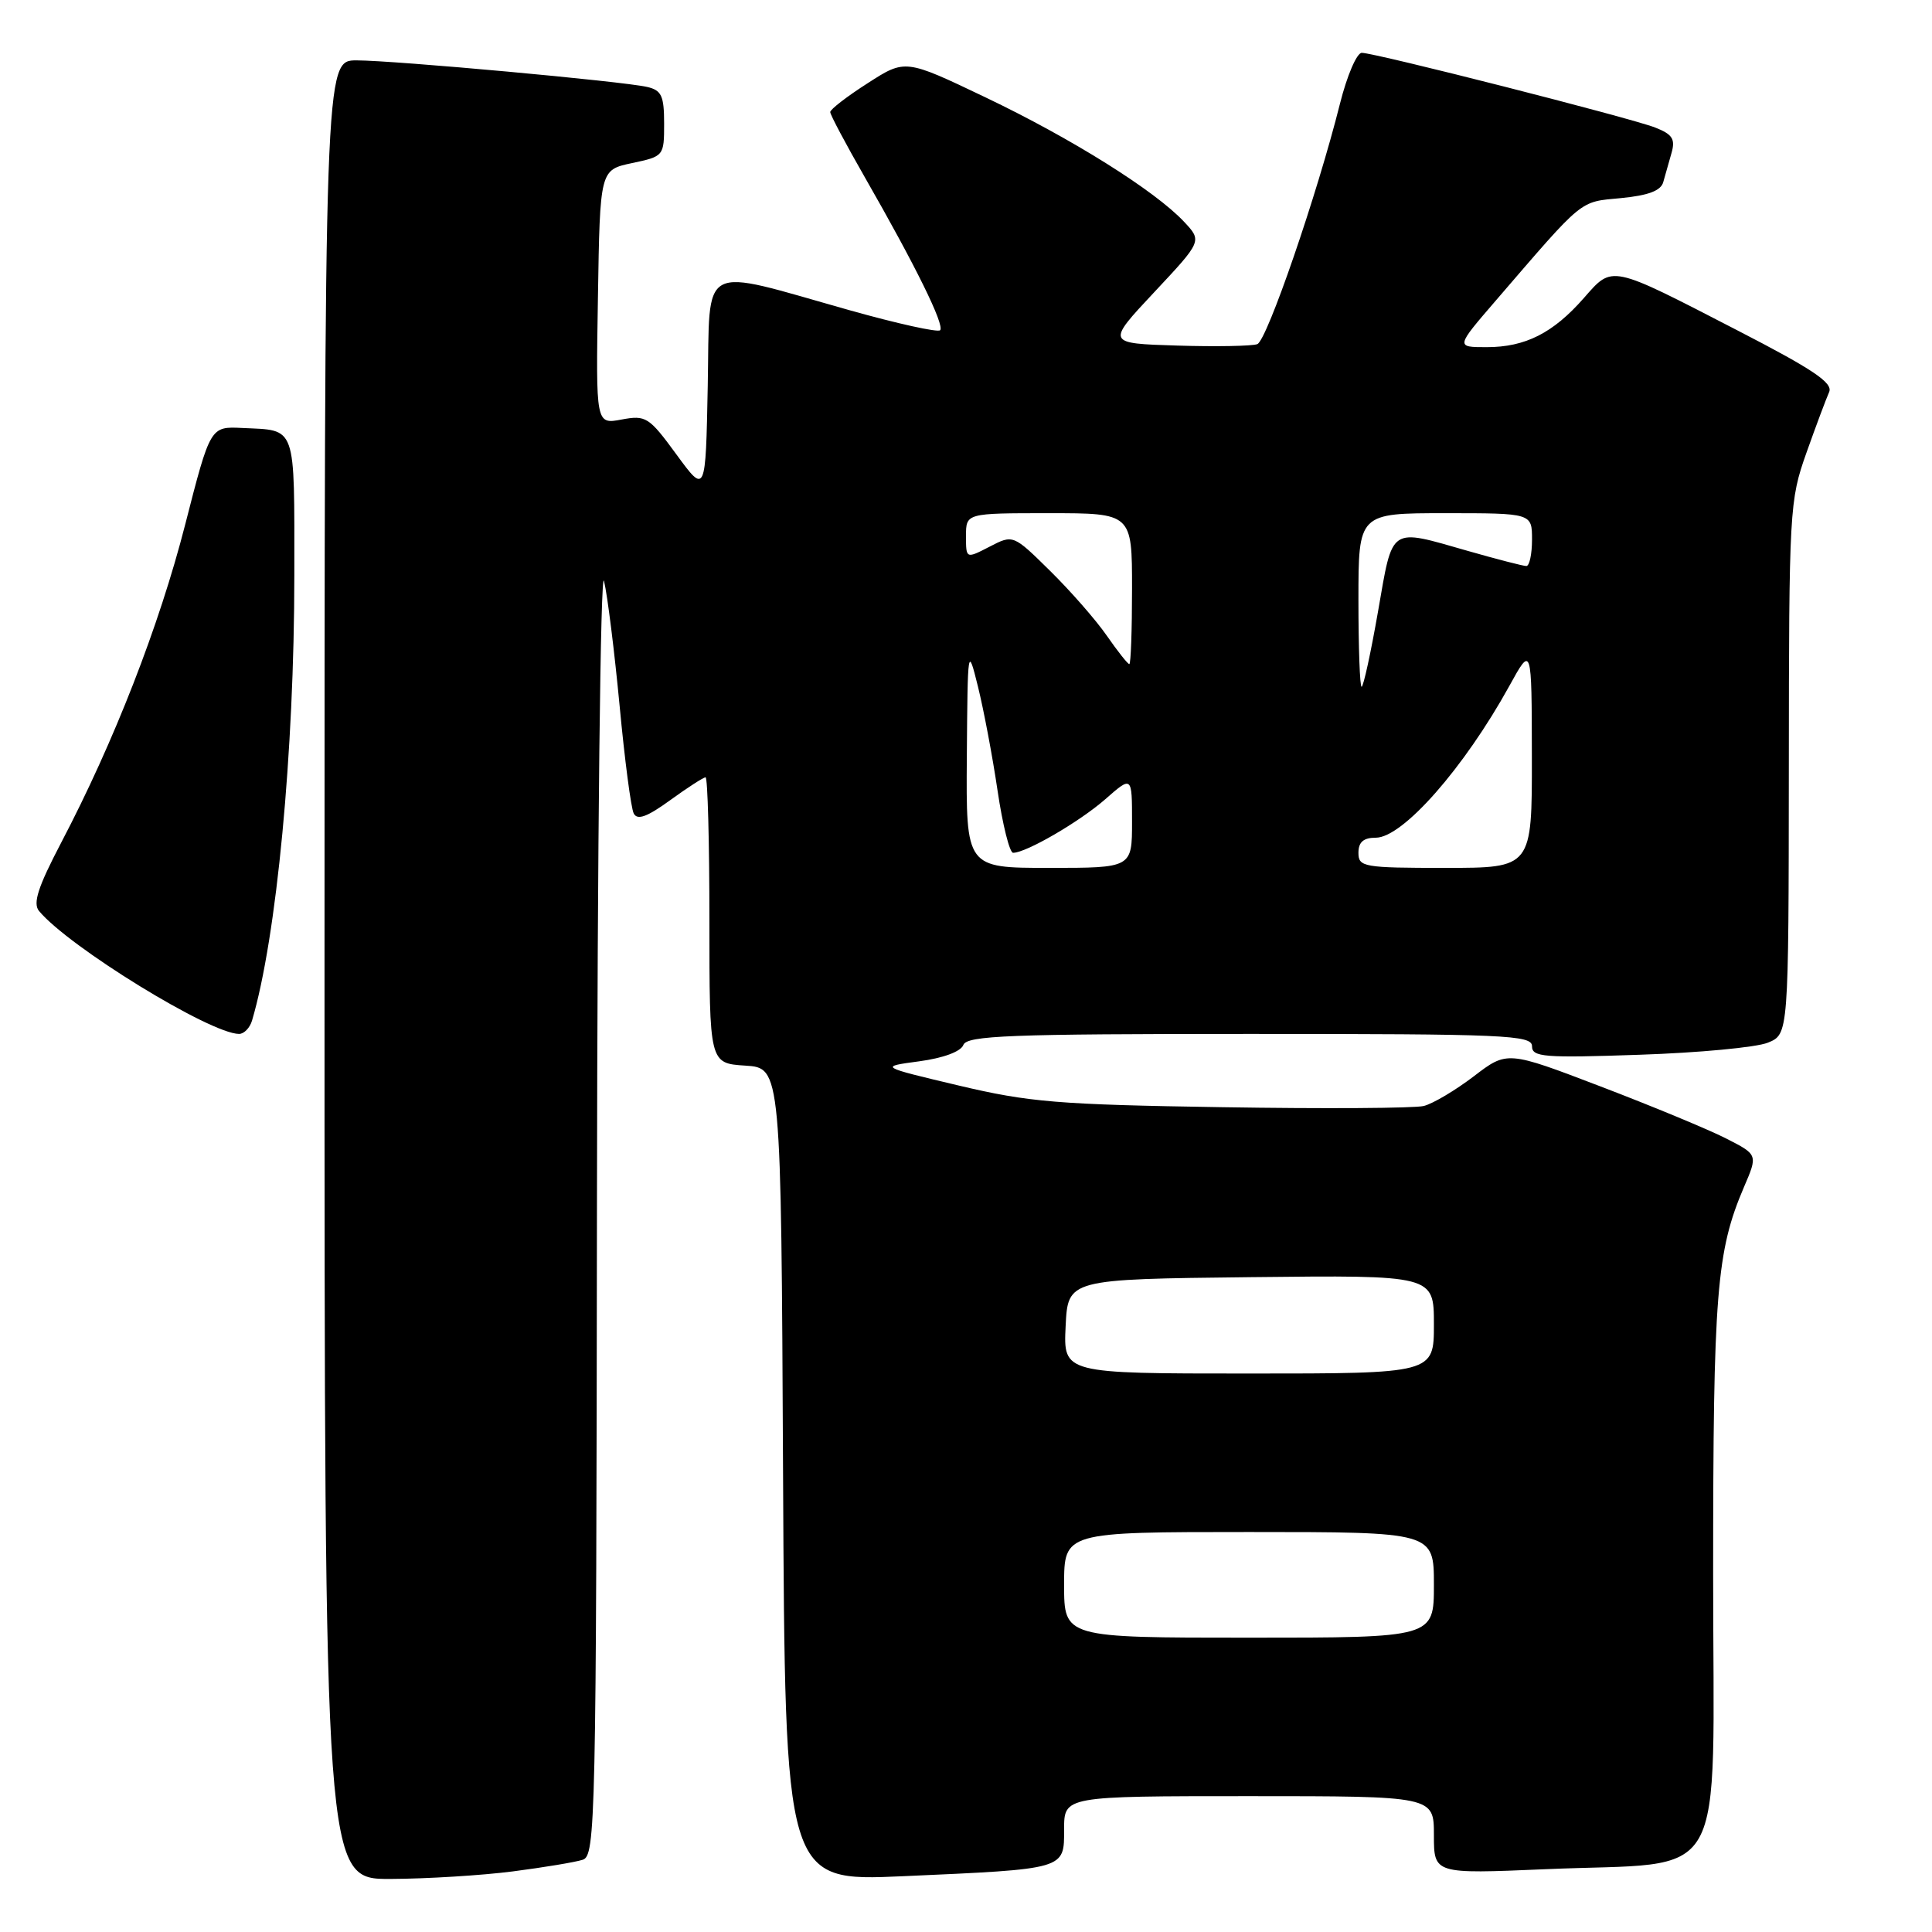 <?xml version="1.0" encoding="UTF-8" standalone="no"?>
<!DOCTYPE svg PUBLIC "-//W3C//DTD SVG 1.1//EN" "http://www.w3.org/Graphics/SVG/1.1/DTD/svg11.dtd" >
<svg xmlns="http://www.w3.org/2000/svg" xmlns:xlink="http://www.w3.org/1999/xlink" version="1.1" viewBox="0 0 256 256">
 <g >
 <path fill="currentColor"
d=" M 67.96 247.97 C 72.06 247.44 76.22 246.75 77.21 246.43 C 78.91 245.89 79.01 241.60 79.10 159.68 C 79.16 111.36 79.57 75.04 80.04 77.00 C 80.50 78.92 81.42 86.35 82.10 93.50 C 82.77 100.65 83.61 107.08 83.97 107.78 C 84.44 108.72 85.73 108.26 88.80 106.03 C 91.10 104.36 93.21 103.00 93.49 103.00 C 93.77 103.00 94.00 111.53 94.00 121.95 C 94.00 140.89 94.00 140.89 98.75 141.20 C 103.50 141.50 103.50 141.50 103.76 195.40 C 104.02 249.30 104.02 249.30 119.61 248.61 C 141.36 247.64 141.00 247.74 141.00 242.38 C 141.00 238.00 141.00 238.00 165.50 238.00 C 190.00 238.00 190.00 238.00 190.00 243.16 C 190.00 248.31 190.00 248.31 204.75 247.68 C 229.40 246.61 227.00 250.84 227.00 208.50 C 227.00 171.29 227.44 165.81 231.09 157.28 C 232.93 153.00 232.93 153.00 228.71 150.85 C 226.40 149.67 218.92 146.57 212.11 143.97 C 199.71 139.23 199.71 139.23 195.28 142.62 C 192.84 144.48 189.86 146.25 188.65 146.55 C 187.44 146.85 175.44 146.93 161.98 146.71 C 140.19 146.37 136.35 146.05 127.00 143.83 C 116.50 141.34 116.50 141.34 121.80 140.63 C 124.99 140.20 127.32 139.34 127.65 138.46 C 128.13 137.22 133.75 137.00 165.61 137.00 C 199.47 137.00 203.00 137.15 203.00 138.63 C 203.00 140.07 204.56 140.20 217.25 139.76 C 225.09 139.50 232.74 138.78 234.25 138.16 C 237.00 137.05 237.00 137.05 237.03 101.77 C 237.05 67.49 237.12 66.32 239.36 60.00 C 240.63 56.42 241.99 52.80 242.37 51.95 C 242.91 50.74 240.25 48.95 230.28 43.81 C 213.23 35.01 213.72 35.11 209.87 39.49 C 205.79 44.14 202.11 46.00 196.99 46.00 C 192.88 46.00 192.88 46.00 198.19 39.84 C 209.99 26.14 209.21 26.78 214.78 26.25 C 218.41 25.90 220.08 25.27 220.39 24.13 C 220.64 23.23 221.13 21.49 221.49 20.25 C 222.01 18.43 221.60 17.79 219.32 16.90 C 216.01 15.61 182.19 7.00 180.44 7.00 C 179.78 7.00 178.48 10.04 177.55 13.75 C 174.54 25.76 167.89 45.10 166.60 45.60 C 165.91 45.86 161.13 45.95 155.97 45.79 C 146.59 45.50 146.59 45.50 152.94 38.72 C 159.29 31.94 159.29 31.94 156.89 29.38 C 153.04 25.27 141.98 18.34 130.56 12.89 C 119.95 7.82 119.95 7.82 114.98 11.02 C 112.24 12.77 110.00 14.50 110.01 14.85 C 110.01 15.21 112.08 19.10 114.60 23.50 C 121.31 35.20 125.21 43.12 124.57 43.76 C 124.26 44.07 118.88 42.88 112.62 41.12 C 92.36 35.41 94.10 34.49 93.78 51.12 C 93.50 65.50 93.50 65.50 89.64 60.23 C 85.99 55.24 85.59 54.99 82.36 55.59 C 78.95 56.23 78.95 56.23 79.23 39.37 C 79.50 22.51 79.50 22.51 83.75 21.61 C 87.96 20.72 88.00 20.67 88.00 16.38 C 88.00 12.70 87.66 11.96 85.75 11.52 C 82.51 10.77 52.28 8.01 47.25 8.00 C 43.00 8.00 43.00 8.00 43.00 128.50 C 43.00 249.00 43.00 249.00 51.75 248.97 C 56.56 248.95 63.86 248.50 67.96 247.97 Z  M 33.39 135.25 C 36.65 124.27 39.00 99.61 39.00 76.22 C 39.00 56.03 39.36 57.06 32.10 56.71 C 27.87 56.50 27.87 56.50 24.54 69.50 C 21.10 82.93 15.12 98.28 8.10 111.67 C 5.04 117.52 4.33 119.69 5.17 120.71 C 9.12 125.47 27.88 137.00 31.68 137.00 C 32.33 137.00 33.10 136.21 33.39 135.25 Z  M 141.00 210.00 C 141.00 203.00 141.00 203.00 165.50 203.00 C 190.00 203.00 190.00 203.00 190.00 210.00 C 190.00 217.00 190.00 217.00 165.50 217.00 C 141.00 217.00 141.00 217.00 141.00 210.00 Z  M 141.20 175.75 C 141.50 169.50 141.50 169.50 165.75 169.23 C 190.00 168.96 190.00 168.96 190.00 175.48 C 190.00 182.00 190.00 182.00 165.45 182.00 C 140.90 182.00 140.90 182.00 141.20 175.75 Z  M 128.11 100.25 C 128.22 85.66 128.24 85.56 129.59 91.00 C 130.34 94.03 131.51 100.21 132.18 104.75 C 132.85 109.29 133.78 113.00 134.24 113.00 C 135.98 113.00 143.07 108.87 146.47 105.89 C 150.00 102.79 150.00 102.79 150.00 108.90 C 150.00 115.00 150.00 115.00 139.00 115.00 C 128.00 115.00 128.00 115.00 128.11 100.25 Z  M 180.00 113.00 C 180.00 111.58 180.67 111.00 182.30 111.00 C 185.87 111.00 194.00 101.76 199.99 90.90 C 202.96 85.50 202.96 85.50 202.98 100.25 C 203.00 115.00 203.00 115.00 191.50 115.00 C 180.67 115.00 180.00 114.88 180.00 113.00 Z  M 180.00 79.50 C 180.00 68.00 180.00 68.00 191.50 68.00 C 203.00 68.00 203.00 68.00 203.00 71.50 C 203.00 73.42 202.66 75.00 202.25 75.00 C 201.83 75.00 198.35 74.10 194.50 73.00 C 184.00 70.00 184.59 69.60 182.60 81.00 C 181.64 86.50 180.66 91.00 180.42 91.00 C 180.19 91.00 180.00 85.83 180.00 79.50 Z  M 146.67 84.25 C 145.24 82.18 141.86 78.32 139.16 75.66 C 134.25 70.82 134.25 70.82 131.12 72.44 C 128.00 74.05 128.00 74.05 128.00 71.03 C 128.00 68.00 128.00 68.00 139.00 68.00 C 150.00 68.00 150.00 68.00 150.00 78.00 C 150.00 83.50 149.84 88.00 149.64 88.00 C 149.44 88.00 148.10 86.31 146.67 84.25 Z "/>
</g>
</svg>